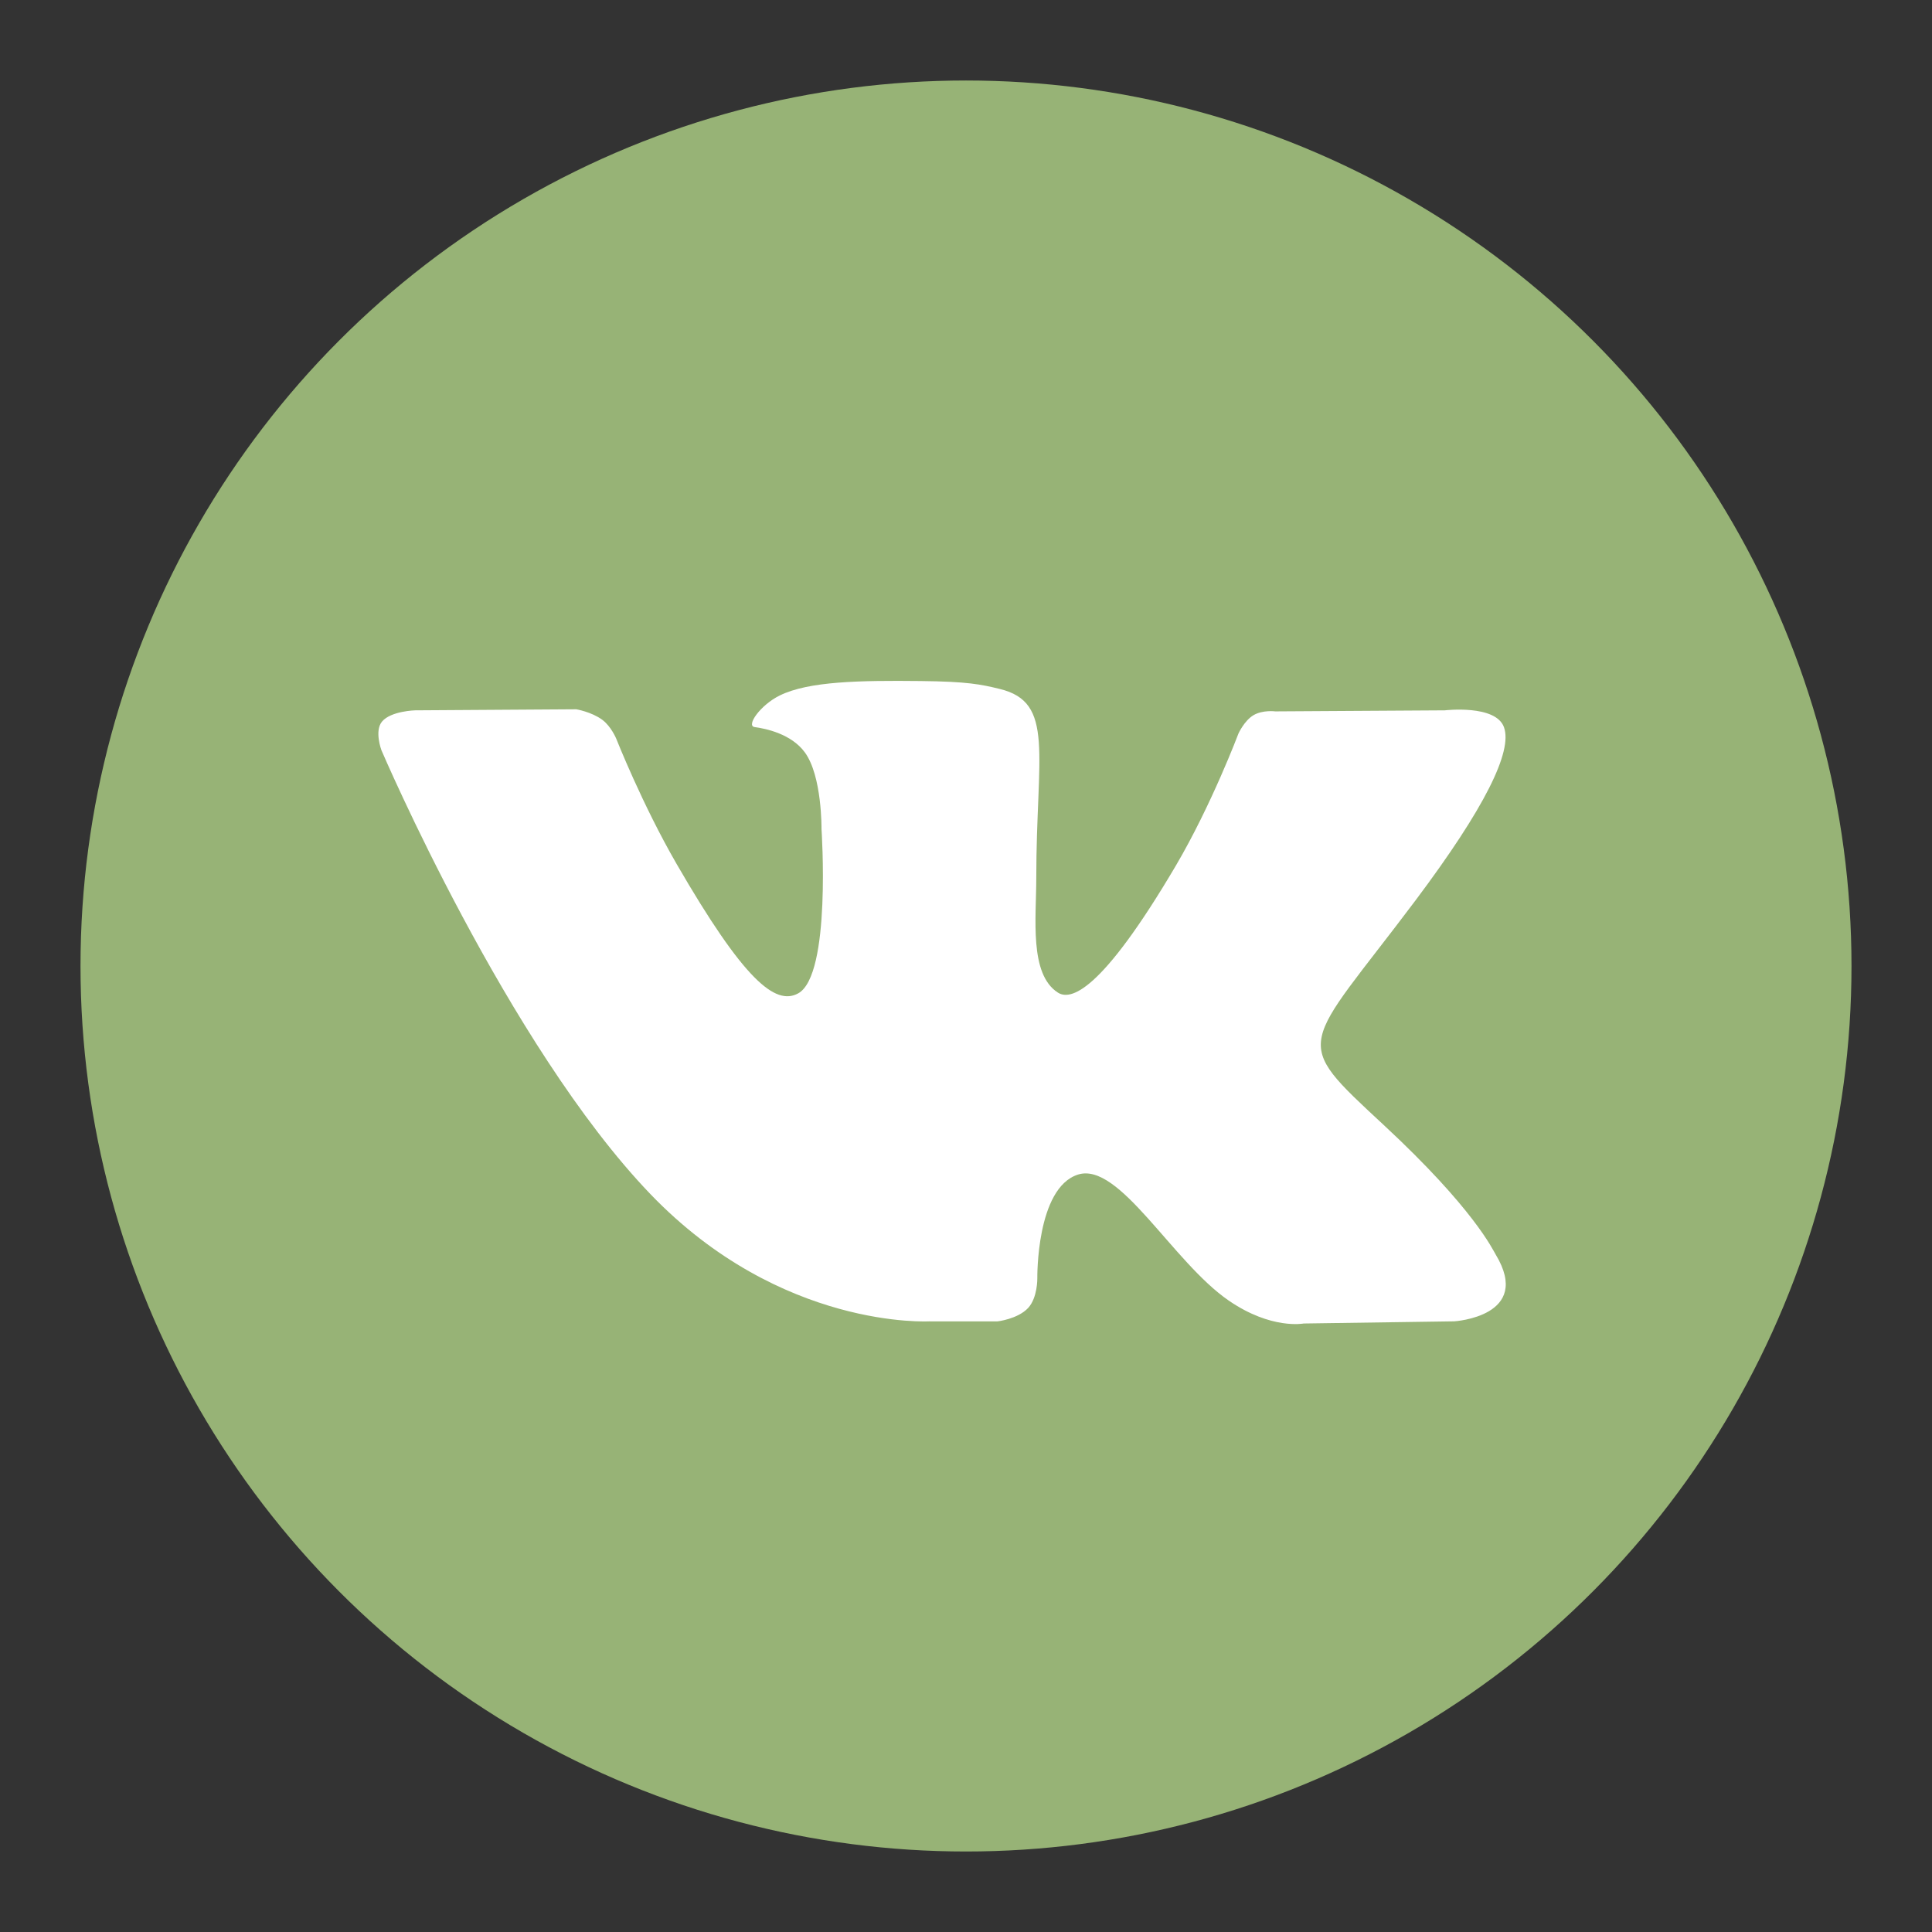 <svg xmlns="http://www.w3.org/2000/svg" width="24" height="24"><rect width="100%" height="100%" fill="#333333" stroke="none"/><circle cx="12" cy="12" r="11" fill="#97b376"/><path d="M11.552 16.415h.837s.253-.028.383-.167c.118-.128.114-.368.114-.368s-.016-1.123.505-1.289c.514-.163 1.174 1.086 1.874 1.566.529.363.93.284.93.284l1.87-.027s.98-.06.515-.83c-.038-.062-.27-.568-1.39-1.608-1.173-1.089-1.016-.913.397-2.795.86-1.147 1.204-1.847 1.096-2.147-.102-.285-.735-.21-.735-.21l-2.106.013s-.156-.021-.272.048c-.113.068-.185.226-.185.226s-.334.887-.778 1.642c-.938 1.592-1.313 1.676-1.466 1.577-.357-.23-.268-.925-.268-1.42 0-1.542.235-2.186-.455-2.352-.23-.056-.398-.092-.983-.098-.752-.008-1.388.002-1.748.179-.24.117-.424.378-.312.393.14.019.455.085.622.313.216.293.208.953.208.953s.124 1.816-.29 2.042c-.283.155-.673-.161-1.509-1.606-.428-.74-.751-1.558-.751-1.558s-.063-.153-.174-.235c-.135-.099-.323-.13-.323-.13l-2.002.013s-.3.008-.41.139c-.098.116-.008.356-.008.356s1.567 3.666 3.34 5.513c1.627 1.694 3.474 1.582 3.474 1.582" fill="#FFF"/></svg>